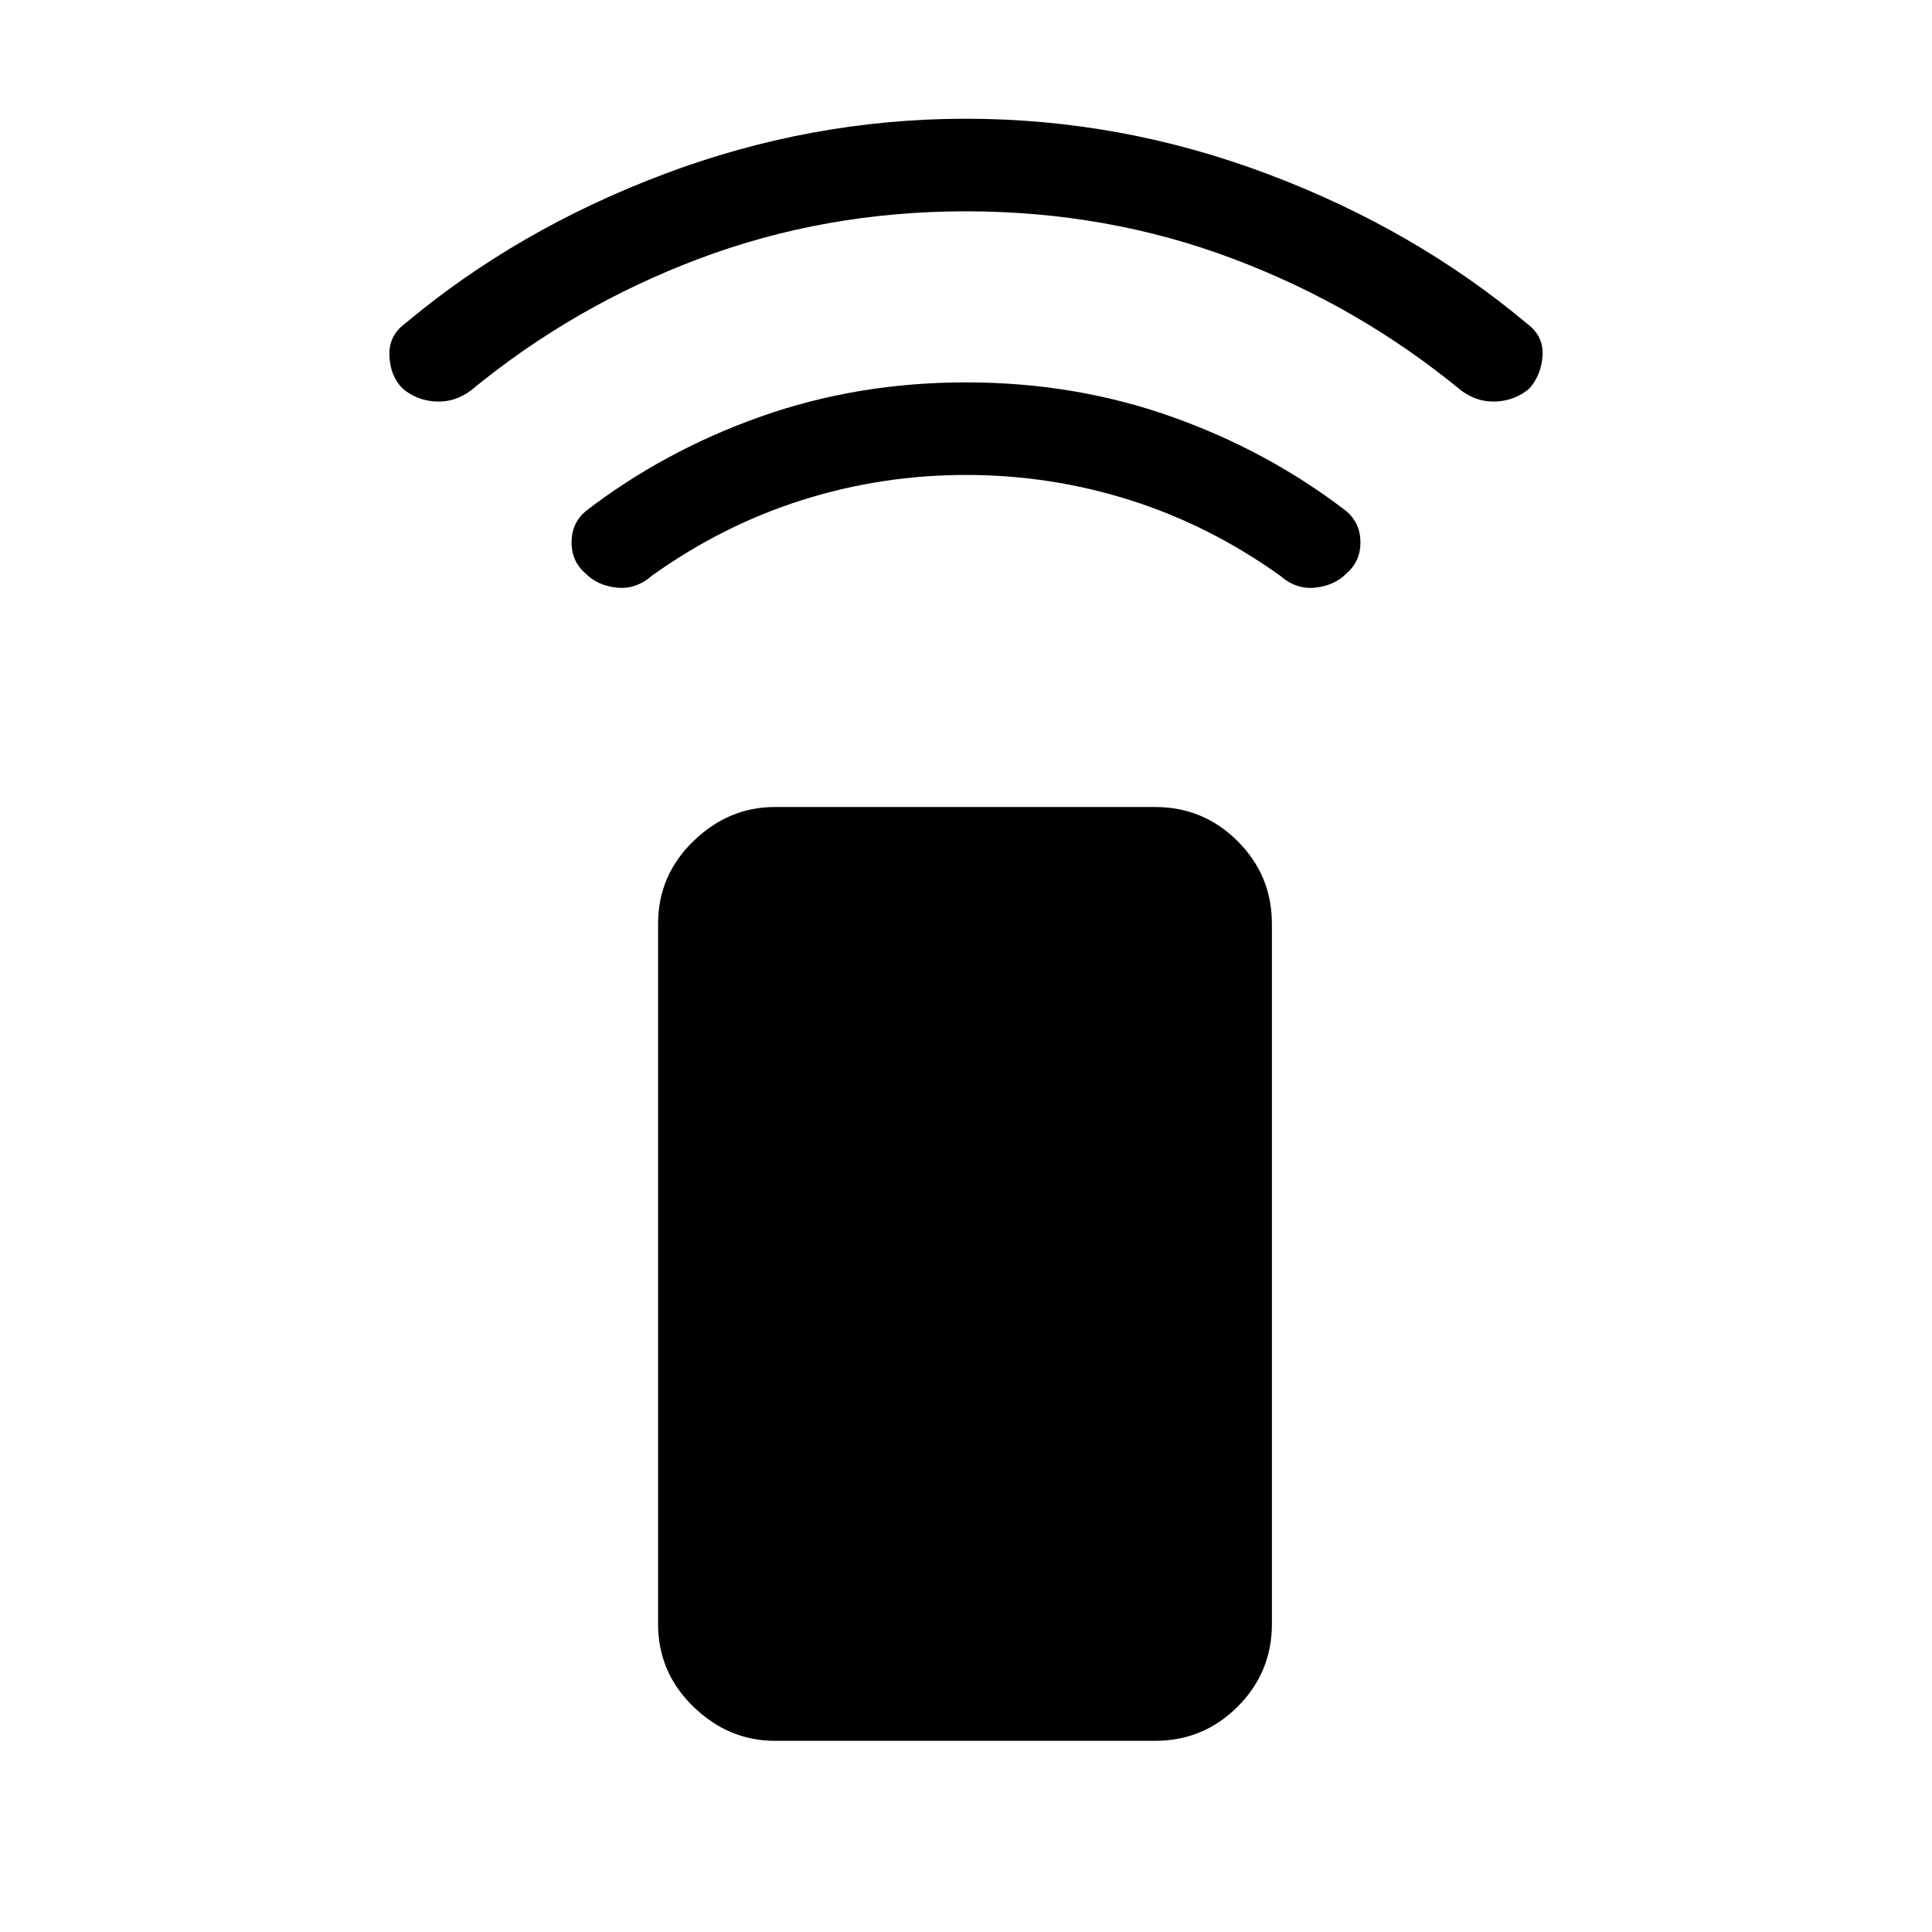 <svg xmlns="http://www.w3.org/2000/svg" height="48" width="48"><path d="M28.7 43.25H19.25Q18.1 43.25 17.225 42.4Q16.35 41.55 16.35 40.35V22.95Q16.35 21.75 17.225 20.9Q18.1 20.05 19.25 20.05H28.7Q29.9 20.05 30.75 20.9Q31.6 21.75 31.6 22.95V40.35Q31.6 41.55 30.75 42.4Q29.9 43.25 28.7 43.25ZM14.55 14.25Q14.2 13.95 14.2 13.475Q14.2 13 14.55 12.7Q16.5 11.2 18.9 10.35Q21.3 9.5 24 9.5Q26.7 9.5 29.1 10.35Q31.5 11.2 33.45 12.7Q33.8 13 33.8 13.475Q33.8 13.95 33.45 14.25Q33.15 14.55 32.675 14.6Q32.2 14.65 31.8 14.3Q30.05 13.05 28.075 12.425Q26.1 11.8 24 11.8Q21.9 11.8 19.925 12.425Q17.95 13.05 16.2 14.3Q15.8 14.65 15.325 14.6Q14.85 14.55 14.55 14.25ZM10 9.65Q9.7 9.35 9.675 8.85Q9.65 8.35 10.05 8.05Q12.85 5.7 16.5 4.325Q20.15 2.95 24 2.95Q27.85 2.95 31.5 4.325Q35.15 5.7 37.95 8.05Q38.35 8.35 38.325 8.825Q38.3 9.3 38 9.65Q37.65 9.95 37.175 9.975Q36.7 10 36.3 9.7Q33.75 7.6 30.625 6.425Q27.5 5.25 24 5.25Q20.5 5.25 17.375 6.425Q14.25 7.6 11.7 9.7Q11.3 10 10.825 9.975Q10.35 9.95 10 9.65Z"/></svg>